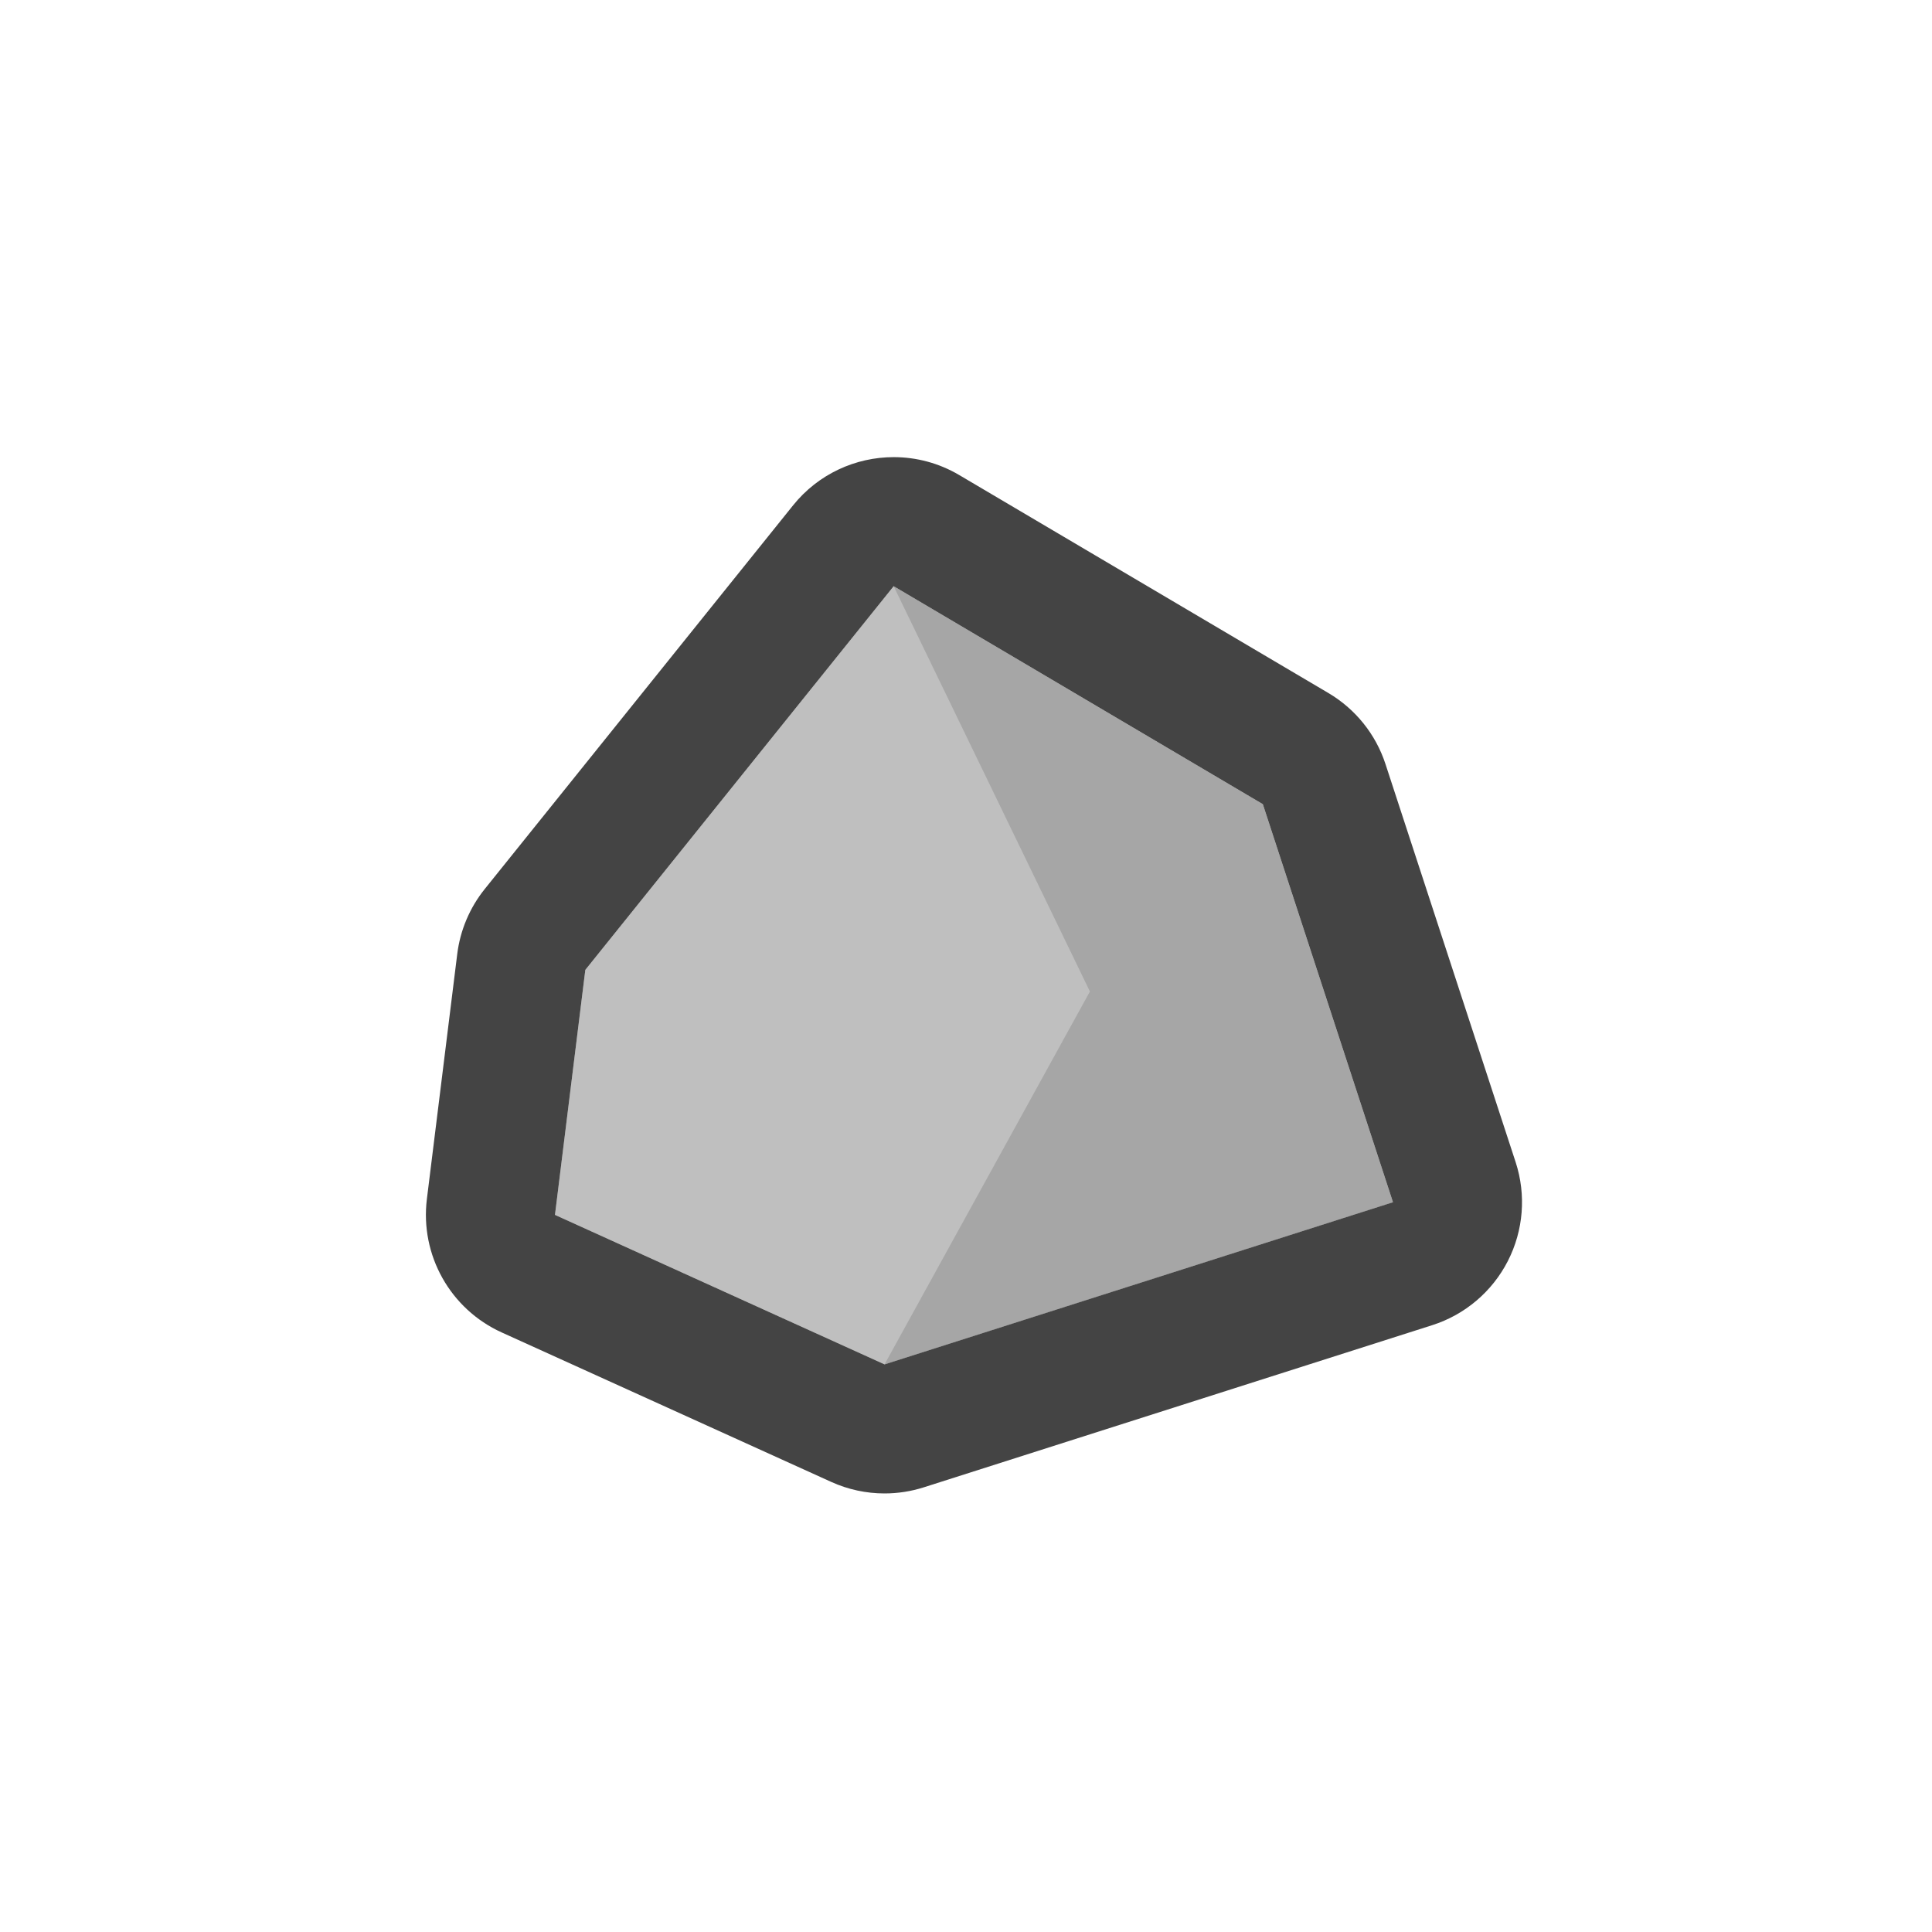 <?xml version="1.0" encoding="UTF-8" standalone="no"?>
<!-- Created with Inkscape (http://www.inkscape.org/) -->

<svg
   width="170"
   height="170"
   viewBox="0 0 44.979 44.979"
   version="1.1"
   id="svg1112"
   xmlns:xlink="http://www.w3.org/1999/xlink"
   xmlns="http://www.w3.org/2000/svg"
   xmlns:svg="http://www.w3.org/2000/svg">
  <defs
     id="defs1109">
    <clipPath
       id="SVGID_18_">
      <use
         xlink:href="#SVGID_17_"
         overflow="visible"
         id="use517"
         x="0"
         y="0"
         width="100%"
         height="100%" />
    </clipPath>
    <path
       id="SVGID_17_"
       d="m 376.449,116.609 -5.125,38.75 9.25,19.25 c 2.47,3.315 41.384,10.603 43.296,15.395 5.67,2.74 16.28,5.343 30.811,-1.834 0.889,-3.945 51.108,-19.005 52.269,-22.185 l 3.875,-46.625 -23.375,-14.875 -83.125,0.5 z" />
    <clipPath
       id="SVGID_20_">
      <use
         xlink:href="#SVGID_19_"
         overflow="visible"
         id="use544"
         x="0"
         y="0"
         width="100%"
         height="100%" />
    </clipPath>
    <path
       id="SVGID_19_"
       d="m 396.057,327.923 c 16.963,6.422 15.968,9.796 21.581,17.331 9.367,12.577 14.06,27.139 5.958,46.478 0,0 1.586,10.457 21.085,7.604 13.175,-1.928 18.08,-8.631 18.08,-8.631 -9.81,-18.311 -7.957,-30.204 -2.646,-44.761 2.751,-7.54 9.621,-15.563 28.804,-22.27 l -49.538,-20.582 z" />
    <clipPath
       id="SVGID_22_">
      <use
         xlink:href="#SVGID_21_"
         overflow="visible"
         id="use569"
         x="0"
         y="0"
         width="100%"
         height="100%" />
    </clipPath>
    <path
       id="SVGID_21_"
       d="m 405.106,495.489 c 0.442,6.755 4.651,11.32 10.481,15.831 10.613,8.211 14.405,24.315 8.789,40.358 0,0 -0.691,8.188 16.169,7.917 17.684,-0.285 17.97,-6.275 17.97,-6.275 -5.705,-16.543 -2.497,-42.642 16.328,-51.199 6.574,-2.988 -7.486,-2.139 1.927,-5.348 L 437.884,475.83 Z" />
    <clipPath
       id="SVGID_12_">
      <use
         xlink:href="#SVGID_11_"
         overflow="visible"
         id="use445"
         x="0"
         y="0"
         width="100%"
         height="100%" />
    </clipPath>
    <path
       id="SVGID_11_"
       d="m 56.157,160.256 c 0,0 49.433,2.535 52.524,80.946 0,0 7.015,9.883 33.474,0 0,0 -14.145,-79.974 40.754,-86.016 0,0 5.921,-13.603 -4.833,-21.39 -6.892,-4.991 -9.291,-3.578 -15.923,-7.605 -6.654,-4.04 -3.327,-12.358 -13.784,-14.735 -10.932,-2.484 -13.546,6.892 -23.291,7.605 -9.029,0.661 -13.223,-8.271 -27.569,-6.179 -11.407,1.664 -6.892,9.744 -16.161,15.923 -7.283,4.855 -13.218,3.398 -18.05,7.778 -6.19,5.61 -6.626,18.267 -7.141,23.673 z" />
    <clipPath
       id="SVGID_14_">
      <use
         xlink:href="#SVGID_13_"
         overflow="visible"
         id="use472"
         x="0"
         y="0"
         width="100%"
         height="100%" />
    </clipPath>
    <path
       id="SVGID_13_"
       d="m 68.503,329.595 c 0,0 44.268,14.421 39.573,63.719 0,0 7.378,10.396 35.211,0 0,0 -5.03,-65.061 37.226,-80.822 0,0 -7.043,-3.019 -17.775,-5.701 -11.328,-2.832 -11.737,-18.445 -25.152,-14.756 -15.573,4.283 -17.101,6.708 -27.833,6.708 -6.676,0 -19.786,-7.378 -26.158,5.365 -6.372,12.743 -3.355,17.104 -15.092,25.487 z" />
    <clipPath
       id="SVGID_16_">
      <use
         xlink:href="#SVGID_15_"
         overflow="visible"
         id="use496"
         x="0"
         y="0"
         width="100%"
         height="100%" />
    </clipPath>
    <path
       id="SVGID_15_"
       d="m 87.824,499.484 c 0,0 31.134,14.591 27.333,54.5 0,0 5.333,10 23.333,0.667 0,0 1.667,-53 31.354,-65.357 0,0 -0.456,-8.984 -9.021,-9.643 -10.833,-0.833 -13.286,-8.029 -23,-9 -10.833,-1.083 -23.204,3.755 -29.333,10 -8.832,9 -20.332,5.667 -20.666,18.833 z" />
    <clipPath
       id="SVGID_6_">
      <use
         xlink:href="#SVGID_5_"
         overflow="visible"
         id="use301"
         x="0"
         y="0"
         width="100%"
         height="100%" />
    </clipPath>
    <path
       id="SVGID_5_"
       d="m 395.854,749.385 c 0,0 46.565,19.874 97.63,-9.211 52.823,-30.086 -34.626,-77.529 -61.66,-72.415 -27.035,5.115 -84.926,68.858 -35.97,81.626 z" />
    <clipPath
       id="SVGID_8_">
      <use
         xlink:href="#SVGID_7_"
         overflow="visible"
         id="use336"
         x="0"
         y="0"
         width="100%"
         height="100%" />
    </clipPath>
    <path
       id="SVGID_7_"
       d="m 248.749,760.249 c 0,0 33.322,16.568 73.075,-11.454 39.752,-28.021 -25.139,-71.867 -46.769,-67.775 -21.629,4.093 -65.475,69.013 -26.306,79.229 z" />
    <clipPath
       id="SVGID_10_">
      <use
         xlink:href="#SVGID_9_"
         overflow="visible"
         id="use369"
         x="0"
         y="0"
         width="100%"
         height="100%" />
    </clipPath>
    <path
       id="SVGID_9_"
       d="m 87.11,751.097 c 0,0 34.248,22.562 71.22,-9.04 17.357,-14.836 -19.443,-57 -41.227,-53.825 -21.783,3.175 -46.089,44.962 -29.993,62.865 z" />
  </defs>
  <g
     id="layer1">
    <g
       id="ROCK_1"
       display="inline"
       transform="matrix(0.265,0,0,0.265,-95.422,-114.516)">
      <polygon
         display="inline"
         fill="#bfbfbf"
         points="463.113,501.202 482.459,537.755 437.794,552 408.839,538.866 411.506,517.342 438.594,483.635 "
         id="polygon605" />
      <polygon
         display="inline"
         fill="#a6a6a6"
         points="455.835,519.242 438.594,483.635 471.025,502.785 482.459,537.755 437.794,552 "
         id="polygon607" />
      <g
         display="inline"
         id="g611">
        <path
           fill="#444444"
           d="m 438.594,483.635 32.432,19.15 11.434,34.97 -44.666,14.245 -28.955,-13.134 2.667,-21.524 27.088,-33.707 m 0.007,-11.339 c -3.34,0 -6.625,1.474 -8.845,4.237 l -27.088,33.707 c -1.319,1.642 -2.155,3.618 -2.415,5.708 l -2.667,21.523 c -0.609,4.923 2.052,9.671 6.569,11.721 l 28.955,13.134 c 1.483,0.673 3.081,1.012 4.684,1.012 1.16,0 2.322,-0.178 3.445,-0.536 l 44.665,-14.245 c 2.879,-0.918 5.271,-2.947 6.648,-5.637 1.376,-2.689 1.622,-5.817 0.684,-8.689 l -11.434,-34.97 c -0.856,-2.62 -2.639,-4.838 -5.013,-6.24 l -32.432,-19.15 c -1.798,-1.062 -3.788,-1.575 -5.756,-1.575 z"
           id="path609" />
      </g>
    </g>
  </g>
</svg>
